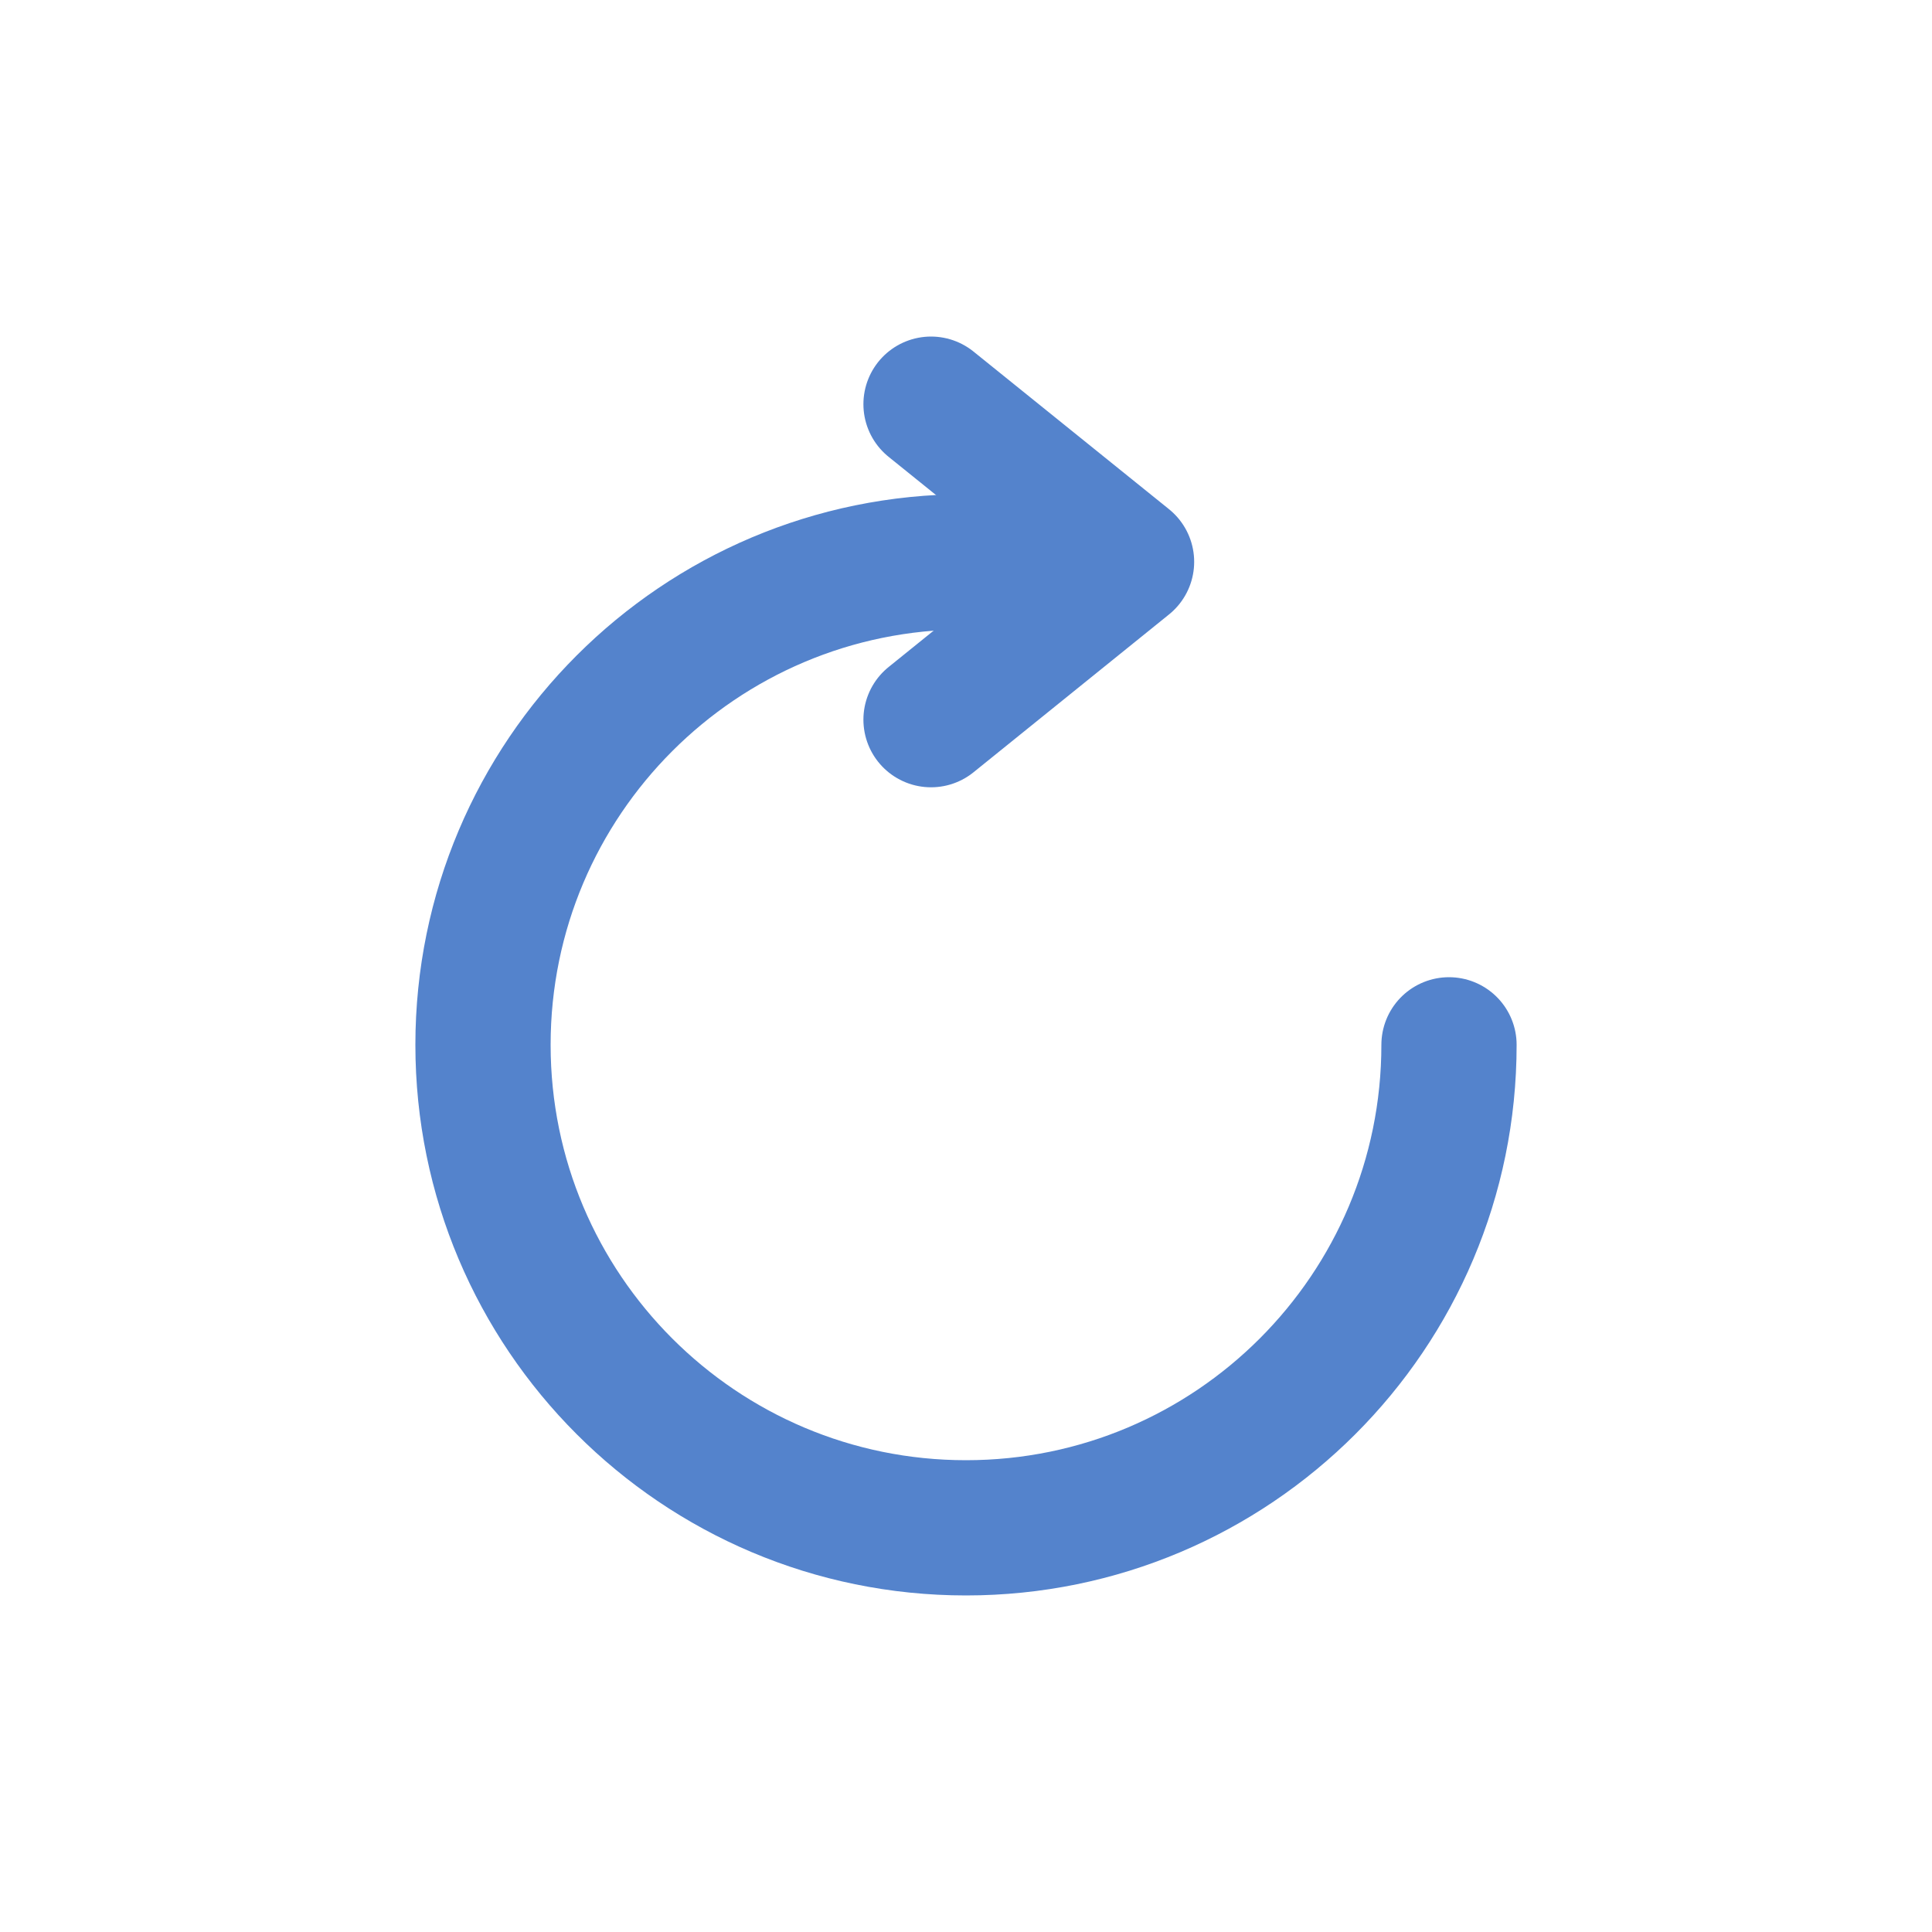 <svg id="s1" xmlns="http://www.w3.org/2000/svg" xmlns:xlink="http://www.w3.org/1999/xlink" viewBox="0 0 100 100"><g id="s3"><path id="s5" d="M75,54.08C75,67.887,63.807,79.08,50,79.08C36.193,79.08,25,67.887,25,54.08C25,40.273,36.193,29.08,50,29.08" fill="none" stroke="rgb(84,131,204)" stroke-width="7" stroke-linecap="round" stroke-linejoin="round"/><polyline id="s7" points="48.19,37.25 58.31,29.08 48.19,20.92" fill="none" stroke="rgb(84,131,204)" stroke-width="7" stroke-linecap="round" stroke-linejoin="round"/></g></svg>